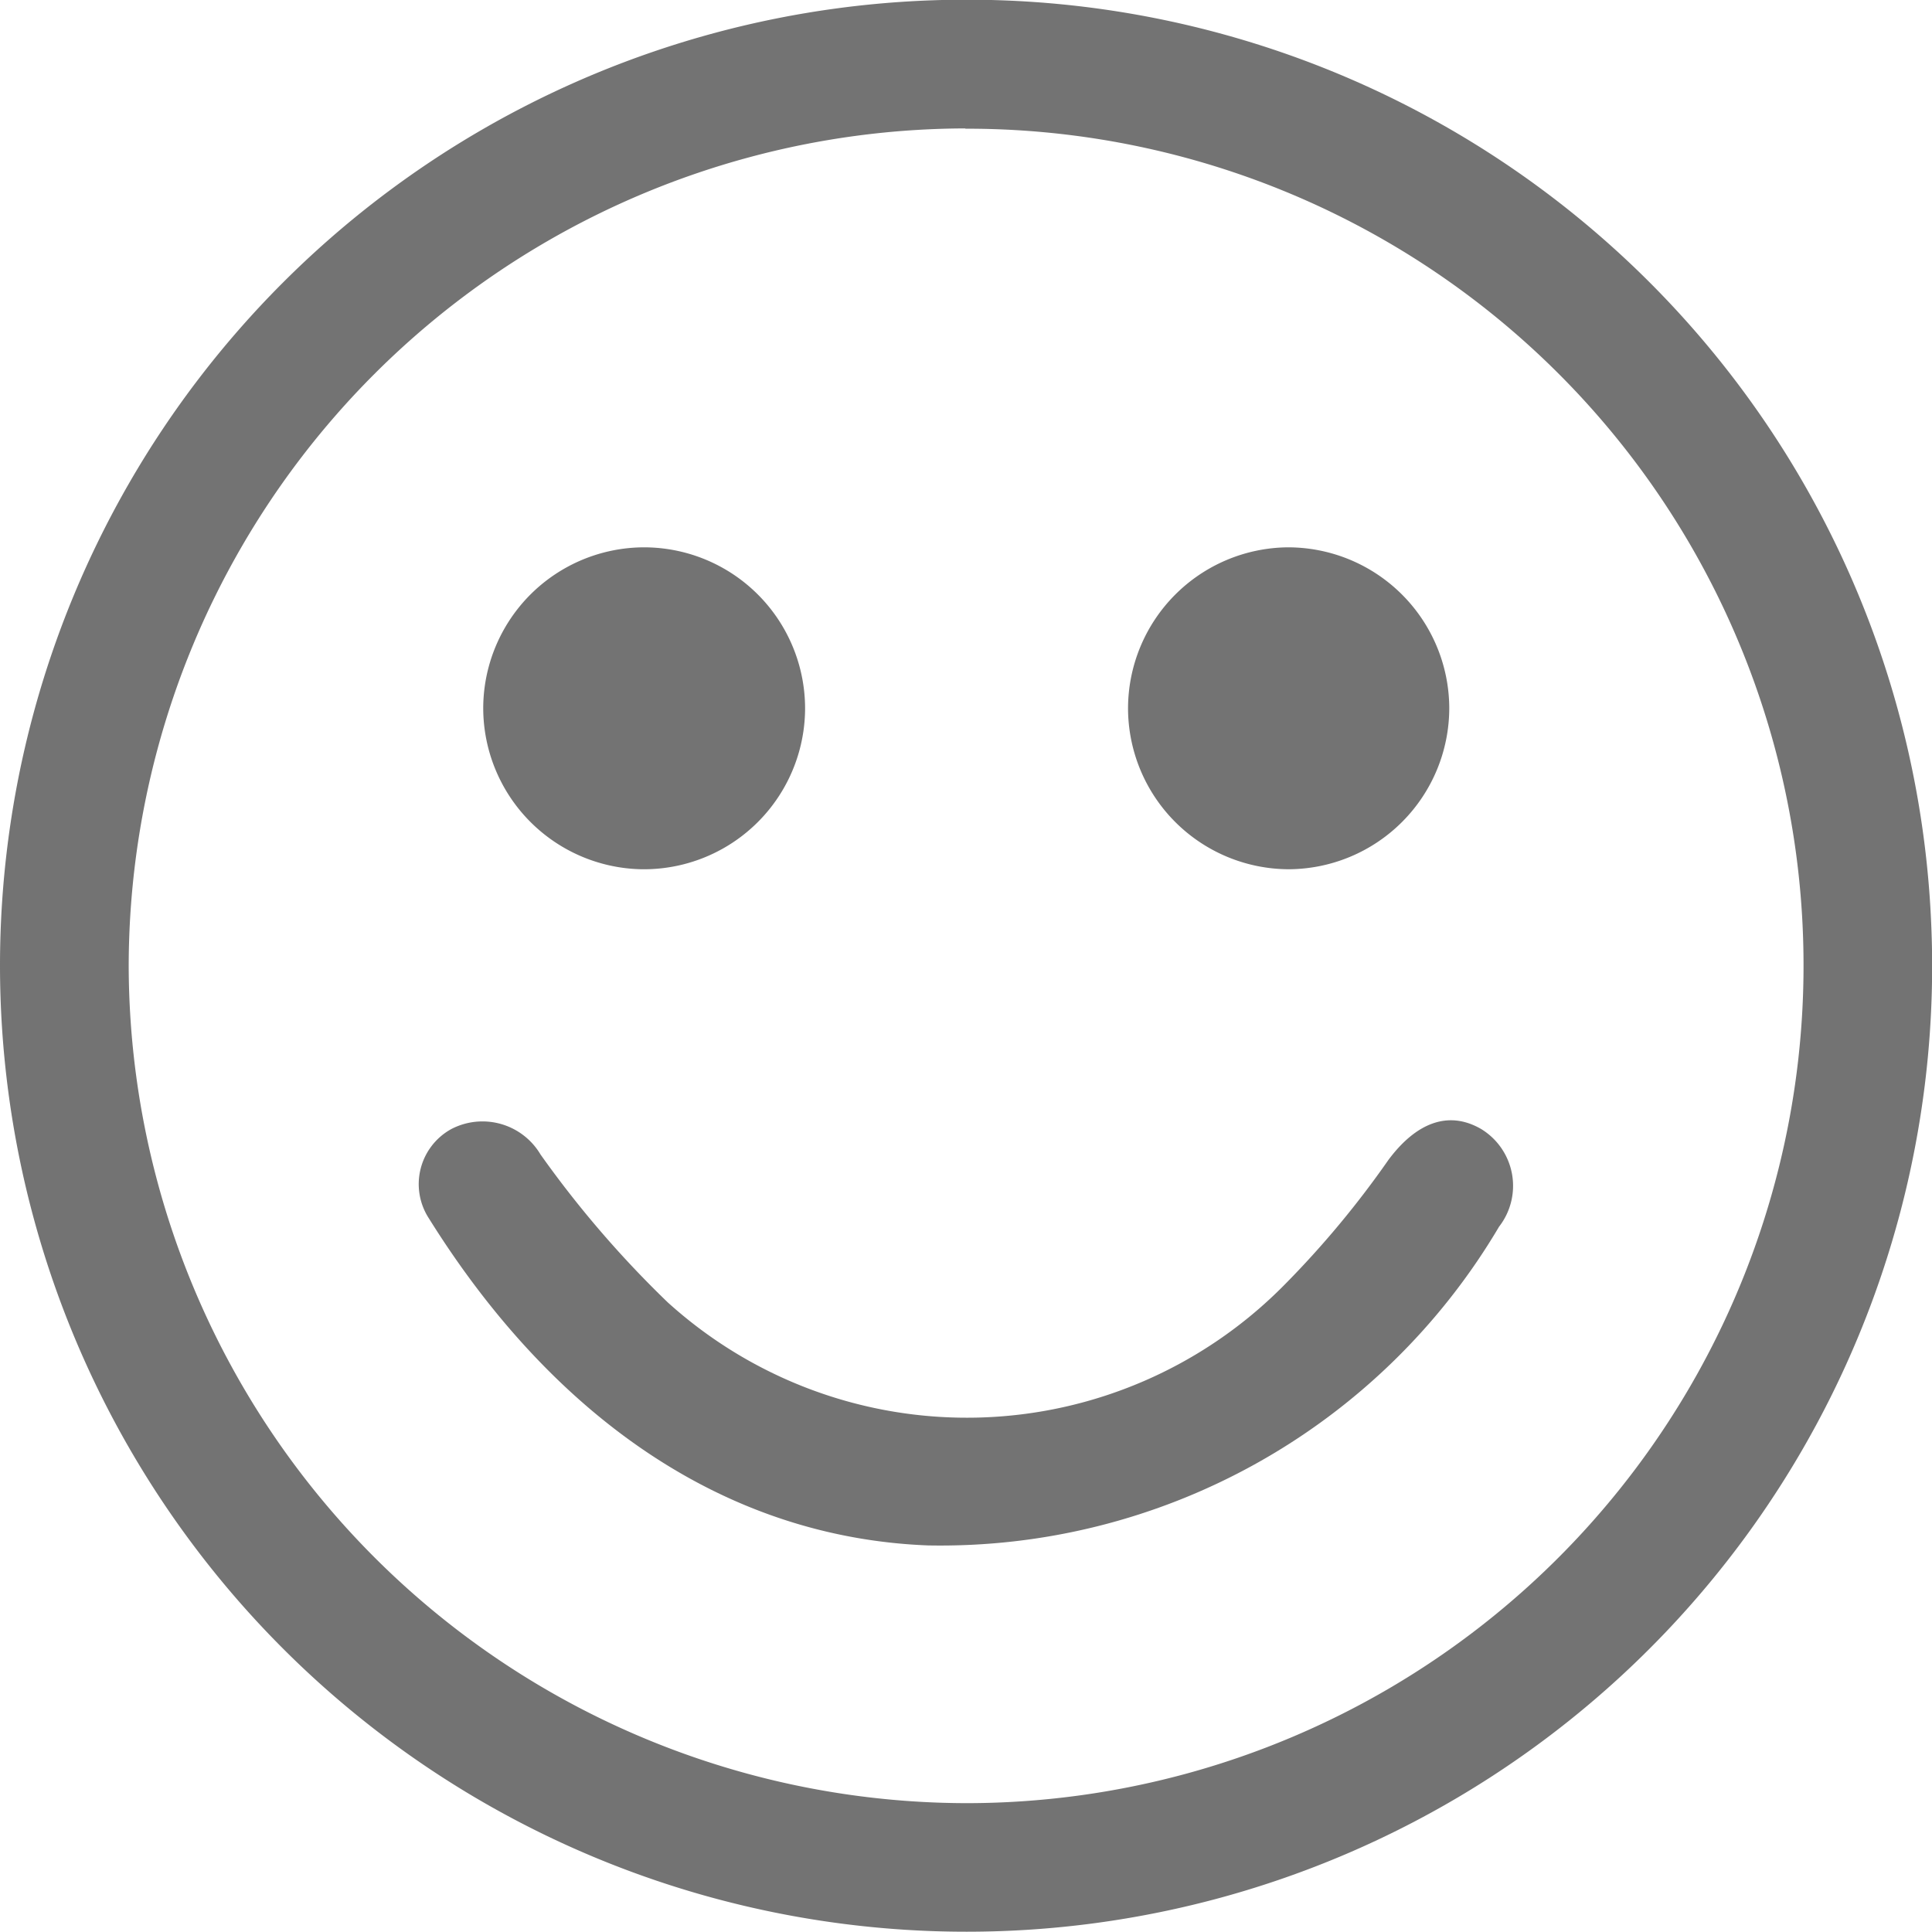 <svg id="Group_4452" data-name="Group 4452" xmlns="http://www.w3.org/2000/svg" width="27.667" height="27.667" viewBox="0 0 27.667 27.667">
  <path id="Path_4088" data-name="Path 4088" d="M-3902.692-1936.9a13.832,13.832,0,0,1,13.807-13.827,13.814,13.814,0,0,1,13.848,13.218,13.827,13.827,0,0,1-13.811,14.449A13.84,13.84,0,0,1-3902.692-1936.9Zm13.824-11.984a12.01,12.01,0,0,0-11.981,11.993,12.017,12.017,0,0,0,12,11.99,11.994,11.994,0,0,0,11.982-12.233A11.977,11.977,0,0,0-3888.868-1948.88Z" transform="translate(3902.692 1950.723)" fill="#737373"/>
  <path id="Path_4089" data-name="Path 4089" d="M-3568.583-1070.192c-2.912-.114-5.371-1.841-7.144-4.68a.9.9,0,0,1,.316-1.281.966.966,0,0,1,1.28.362,14.952,14.952,0,0,0,1.823,2.119,6.383,6.383,0,0,0,8.82-.241,13.566,13.566,0,0,0,1.5-1.8c.392-.526.853-.716,1.326-.443a.953.953,0,0,1,.258,1.4A9.291,9.291,0,0,1-3568.583-1070.192Z" transform="translate(3581.871 1092.323)" fill="#737373"/>
  <path id="Path_4090" data-name="Path 4090" d="M-3523.23-1523.536a2.308,2.308,0,0,1,2.288,2.332,2.309,2.309,0,0,1-2.343,2.278,2.311,2.311,0,0,1-2.266-2.31A2.308,2.308,0,0,1-3523.23-1523.536Z" transform="translate(3532.471 1531.374)" fill="#737373"/>
  <path id="Path_4091" data-name="Path 4091" d="M-3018.277-1521.267a2.31,2.31,0,0,1-2.3,2.317,2.309,2.309,0,0,1-2.3-2.317,2.31,2.31,0,0,1,2.281-2.293A2.31,2.31,0,0,1-3018.277-1521.267Z" transform="translate(3039.031 1531.398)" fill="#737373"/>
</svg>
